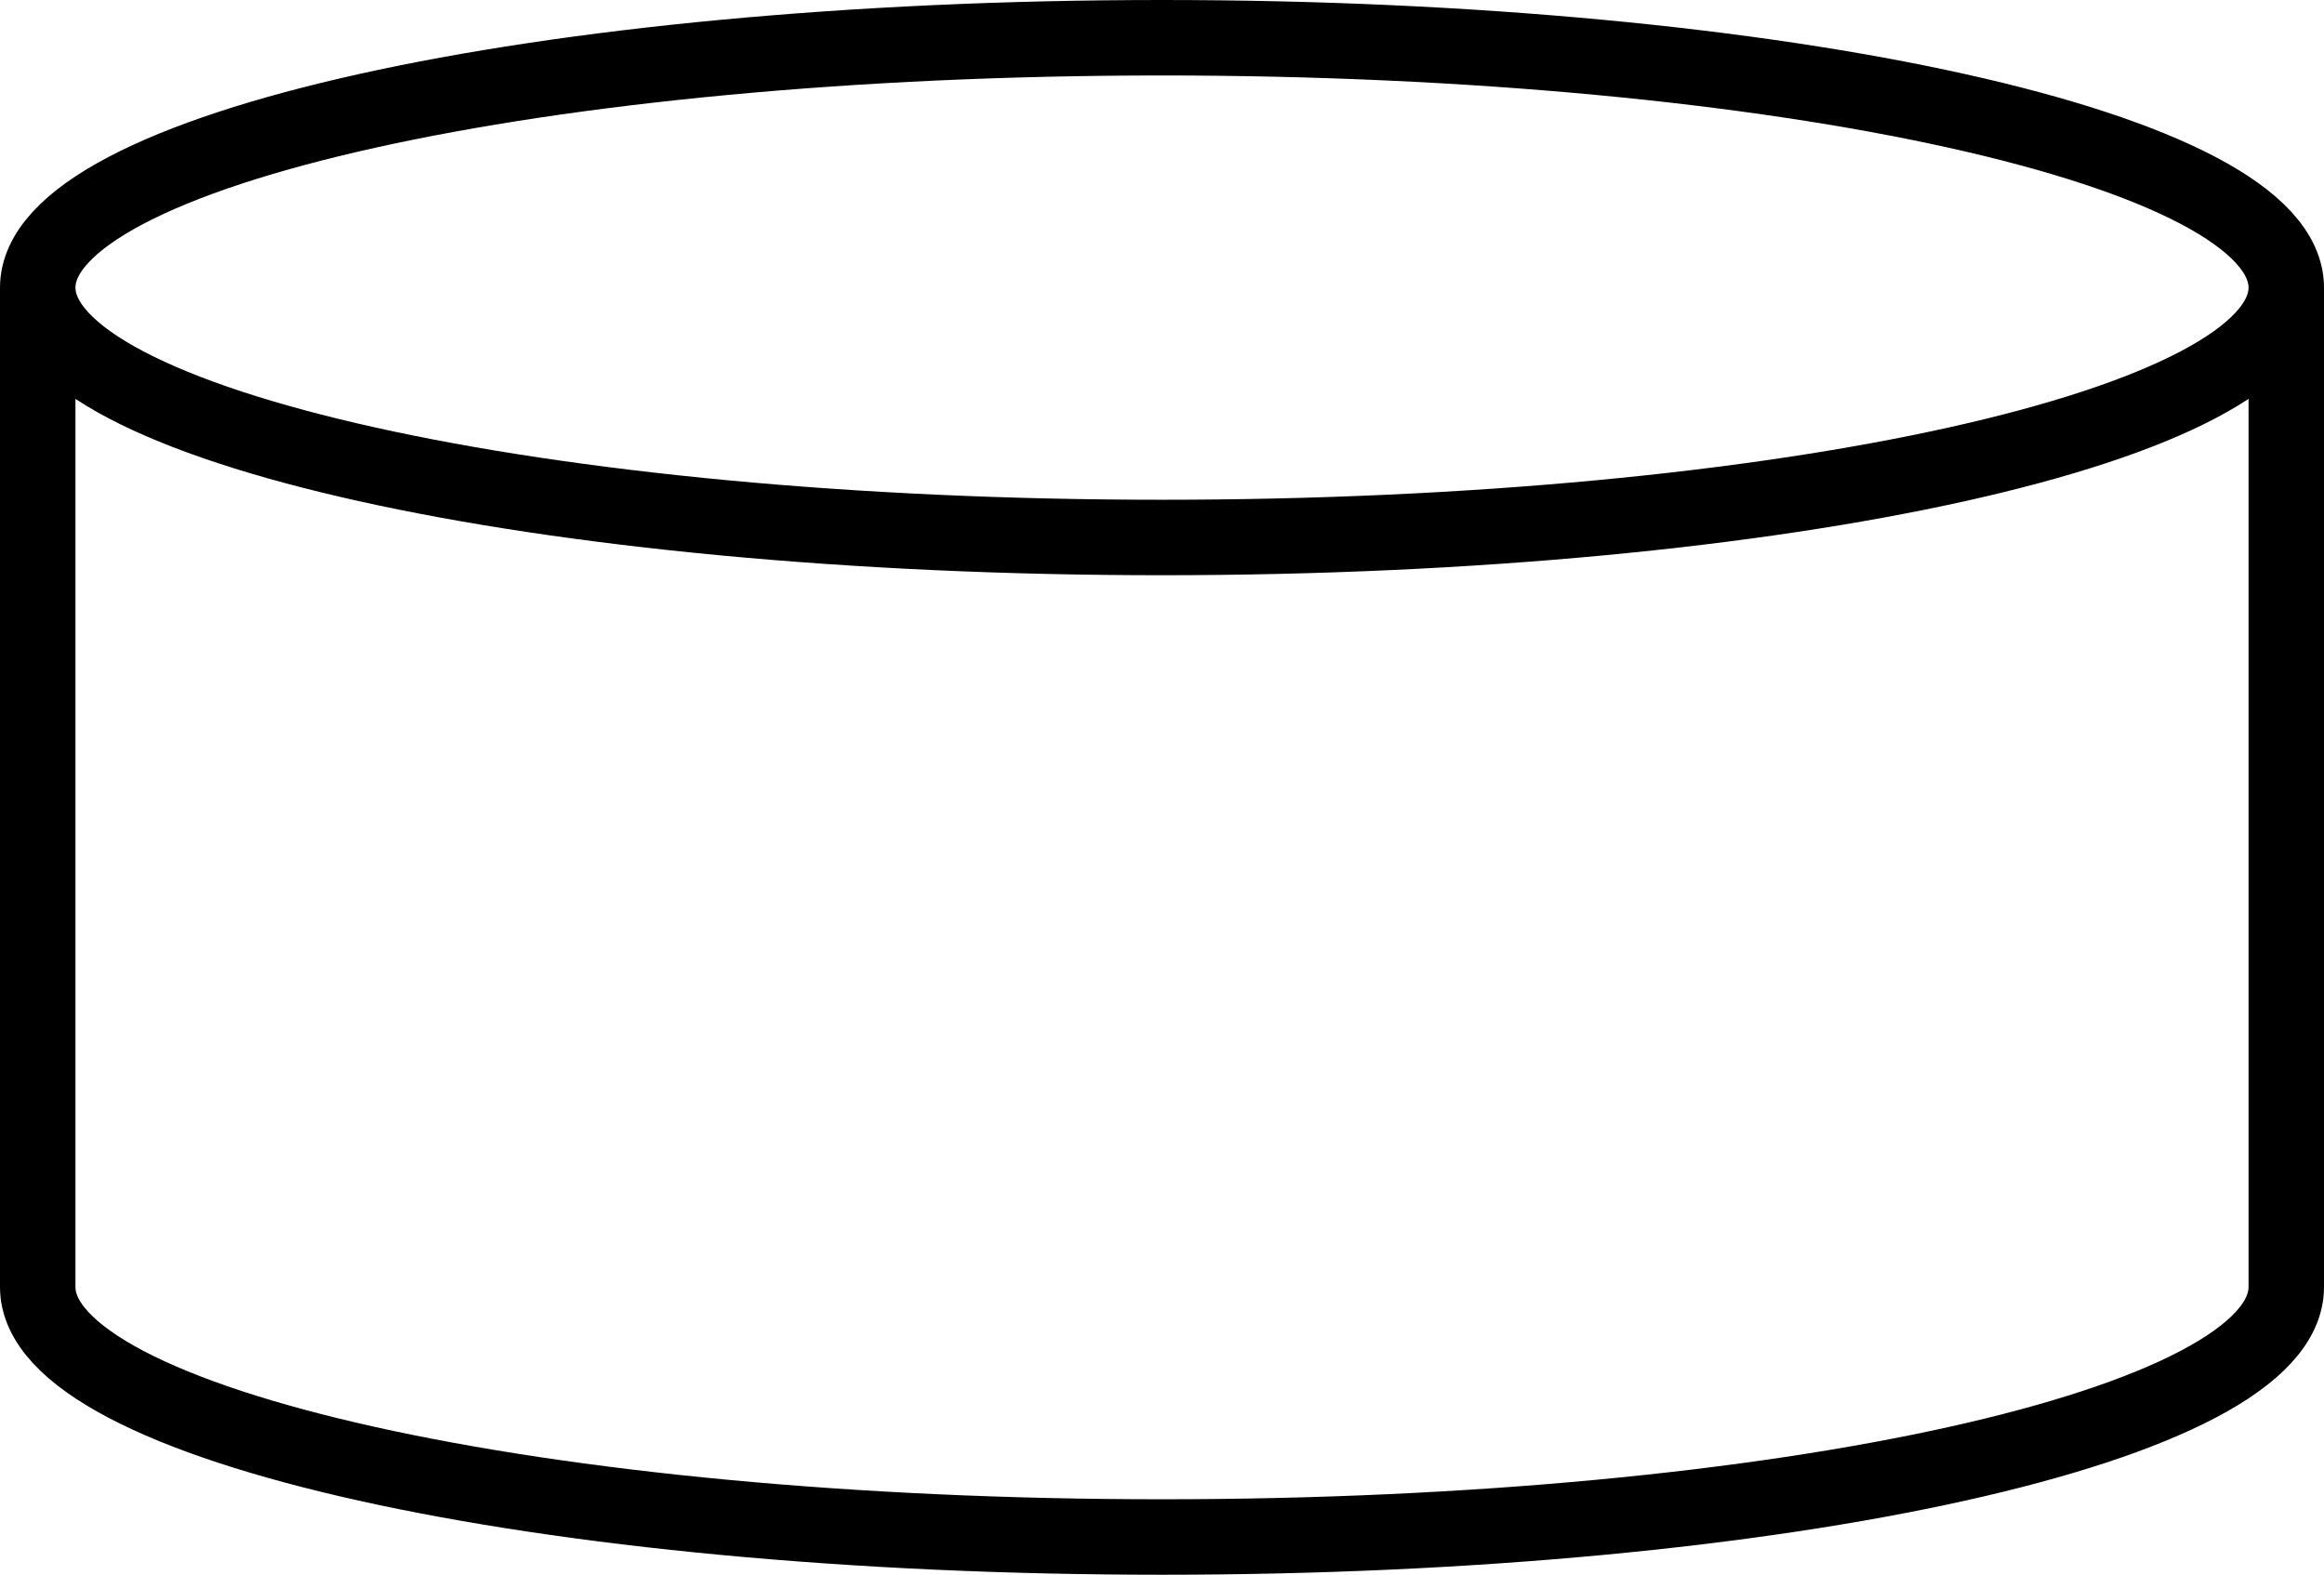 <?xml version="1.0" encoding="utf-8"?>
<!-- Generator: Adobe Illustrator 16.0.0, SVG Export Plug-In . SVG Version: 6.00 Build 0)  -->
<!DOCTYPE svg PUBLIC "-//W3C//DTD SVG 1.1//EN" "http://www.w3.org/Graphics/SVG/1.1/DTD/svg11.dtd">
<svg version="1.1" id="Layer_1" xmlns="http://www.w3.org/2000/svg" xmlns:xlink="http://www.w3.org/1999/xlink" x="0px" y="0px"
	 width="308px" height="208.667px" viewBox="-4 45.667 308 208.667" enable-background="new -4 45.667 308 208.667"
	 xml:space="preserve">
<path fill="none" stroke="#000000" stroke-width="10" d="M299.001,83.778c0,18.287-66.71,33.111-149,33.111 M299.001,83.778
	L299.001,83.778c0,18.287-66.71,33.111-149,33.111c-82.291,0-149-14.824-149-33.111 M1,83.778L1,83.778
	c0-18.287,66.71-33.111,149-33.111c82.29,0,149,14.824,149,33.111v132.444c0,18.287-66.71,33.111-149,33.111
	c-82.291,0-149-14.824-149-33.111V83.778z"/>
</svg>
